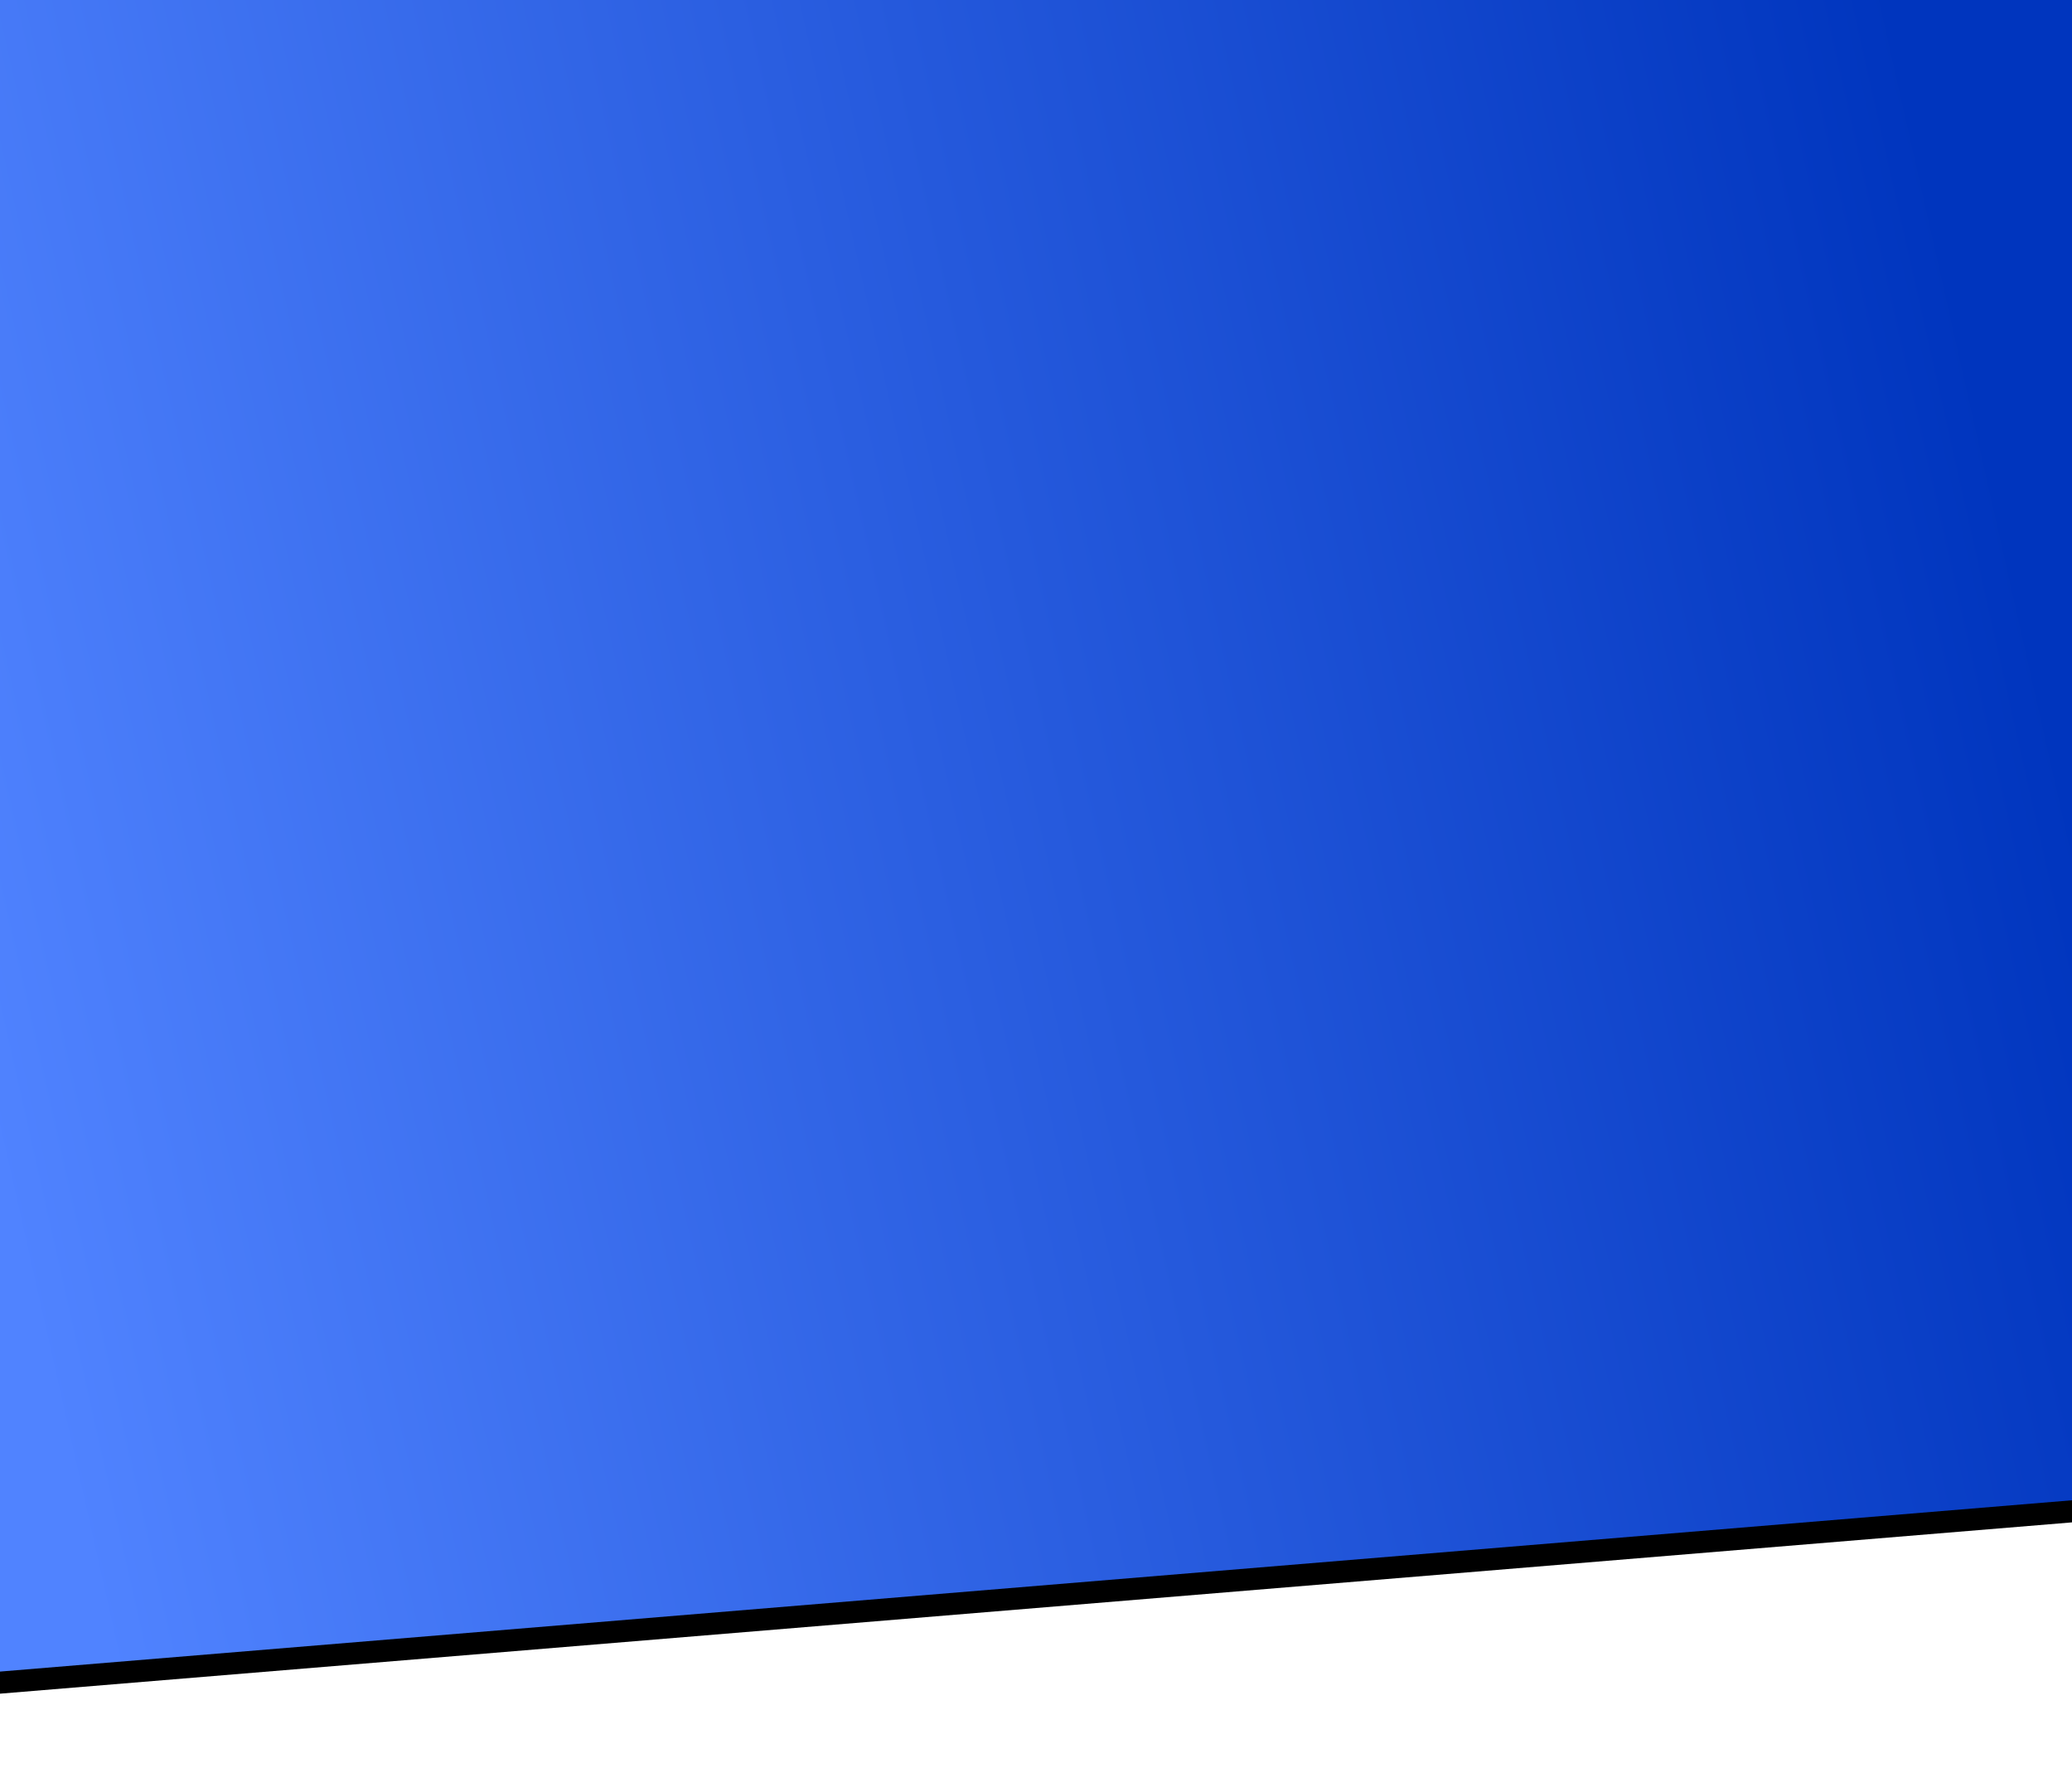 <?xml version="1.0" encoding="UTF-8"?>
<svg width="375px" height="320px" viewBox="0 0 375 320" version="1.1" xmlns="http://www.w3.org/2000/svg" xmlns:xlink="http://www.w3.org/1999/xlink">
    <!-- Generator: sketchtool 53.2 (72643) - https://sketchapp.com -->
    <title>40CADC56-7473-4639-8EDC-03D4857B8166</title>
    <desc>Created with sketchtool.</desc>
    <defs>
        <linearGradient x1="0%" y1="68.291%" x2="100%" y2="50%" id="linearGradient-1">
            <stop stop-color="#5083FF" offset="0%"></stop>
            <stop stop-color="#0035BE" offset="100%"></stop>
        </linearGradient>
        <polygon id="path-2" points="3.04645198e-13 0 375 0 375 271.5 3.04645198e-13 302.5"></polygon>
        <filter x="-6.1%" y="-6.3%" width="112.3%" height="115.2%" filterUnits="objectBoundingBox" id="filter-3">
            <feOffset dx="0" dy="4" in="SourceAlpha" result="shadowOffsetOuter1"></feOffset>
            <feGaussianBlur stdDeviation="7" in="shadowOffsetOuter1" result="shadowBlurOuter1"></feGaussianBlur>
            <feColorMatrix values="0 0 0 0 0   0 0 0 0 0   0 0 0 0 0  0 0 0 0.139 0" type="matrix" in="shadowBlurOuter1"></feColorMatrix>
        </filter>
    </defs>
    <g id="Login" stroke="none" stroke-width="1" fill="none" fill-rule="evenodd">
        <g id="Login-02">
            <g id="רקע-כחול-חלק-עליון">
                <use fill="black" fill-opacity="1" filter="url(#filter-3)" xlink:href="#path-2"></use>
                <use fill="url(#linearGradient-1)" fill-rule="evenodd" xlink:href="#path-2"></use>
            </g>
        </g>
    </g>
</svg>